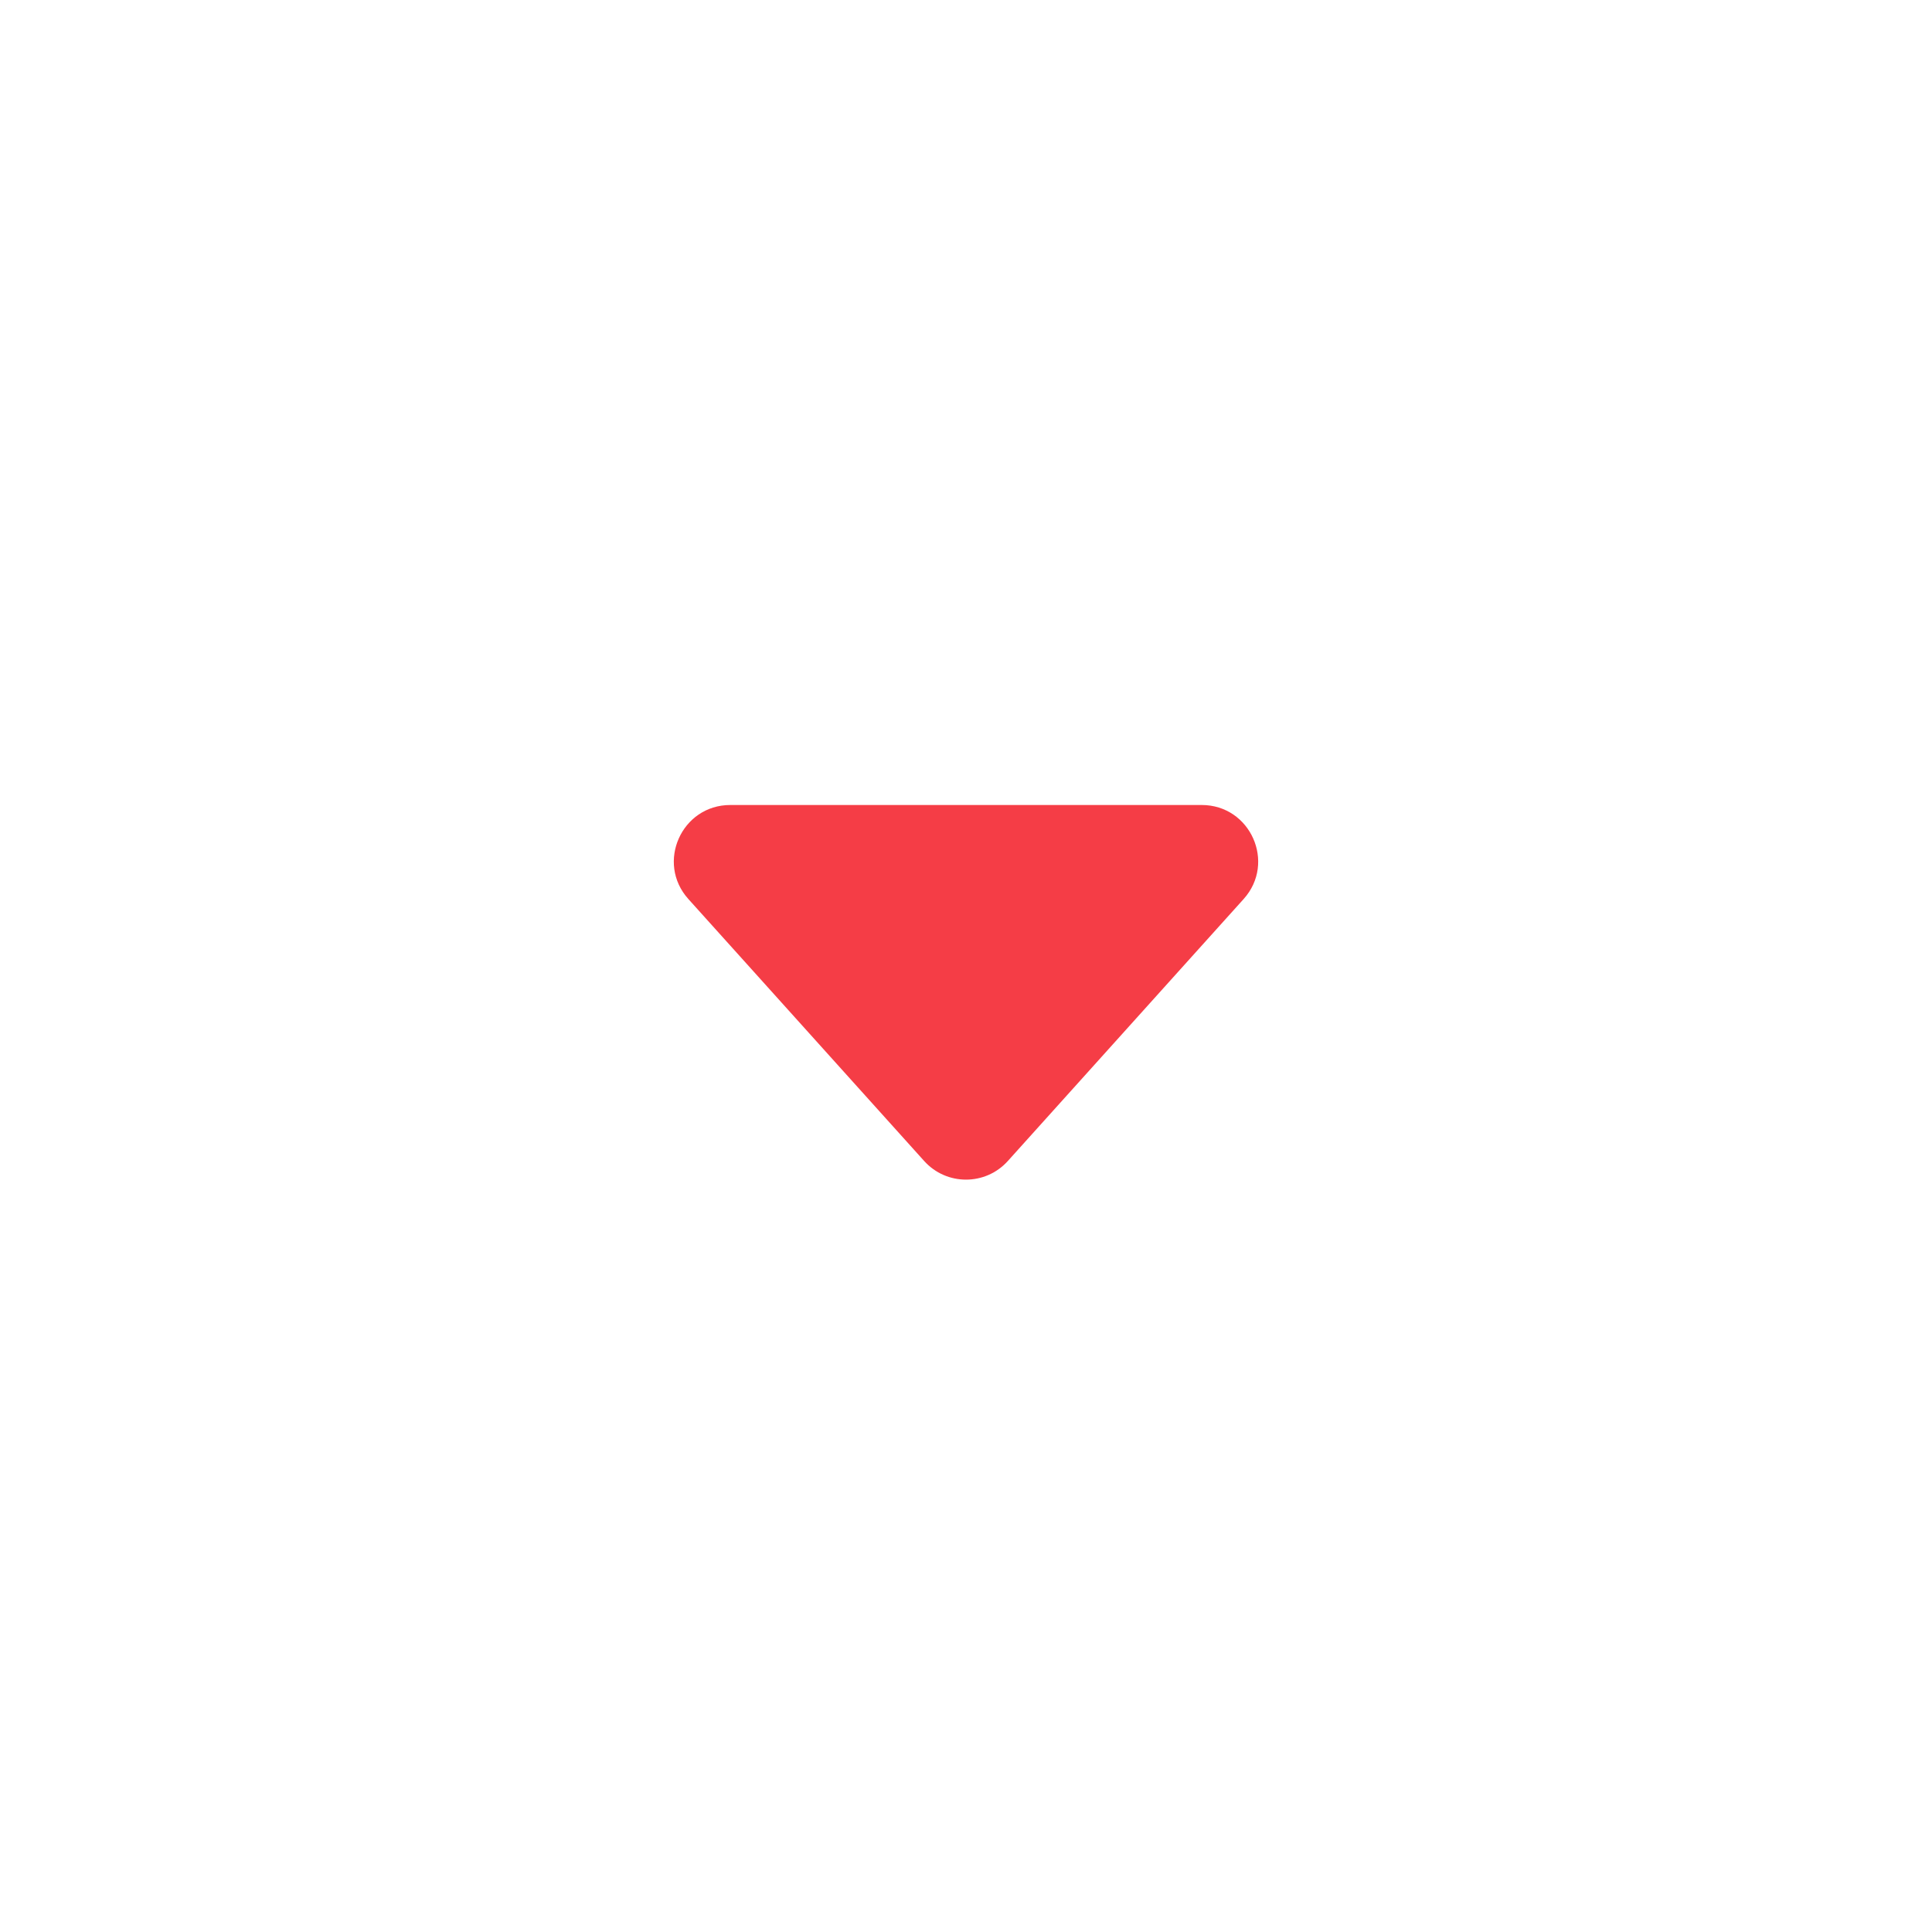 <svg width="24" height="24" viewBox="0 0 24 24" fill="#F53D46" xmlns="http://www.w3.org/2000/svg">
<path d="M14.928 10H9.072C8.466 10 8.146 10.718 8.551 11.168L11.48 14.422C11.758 14.731 12.242 14.731 12.52 14.422L15.449 11.168C15.854 10.718 15.534 10 14.928 10Z"/>
</svg>
